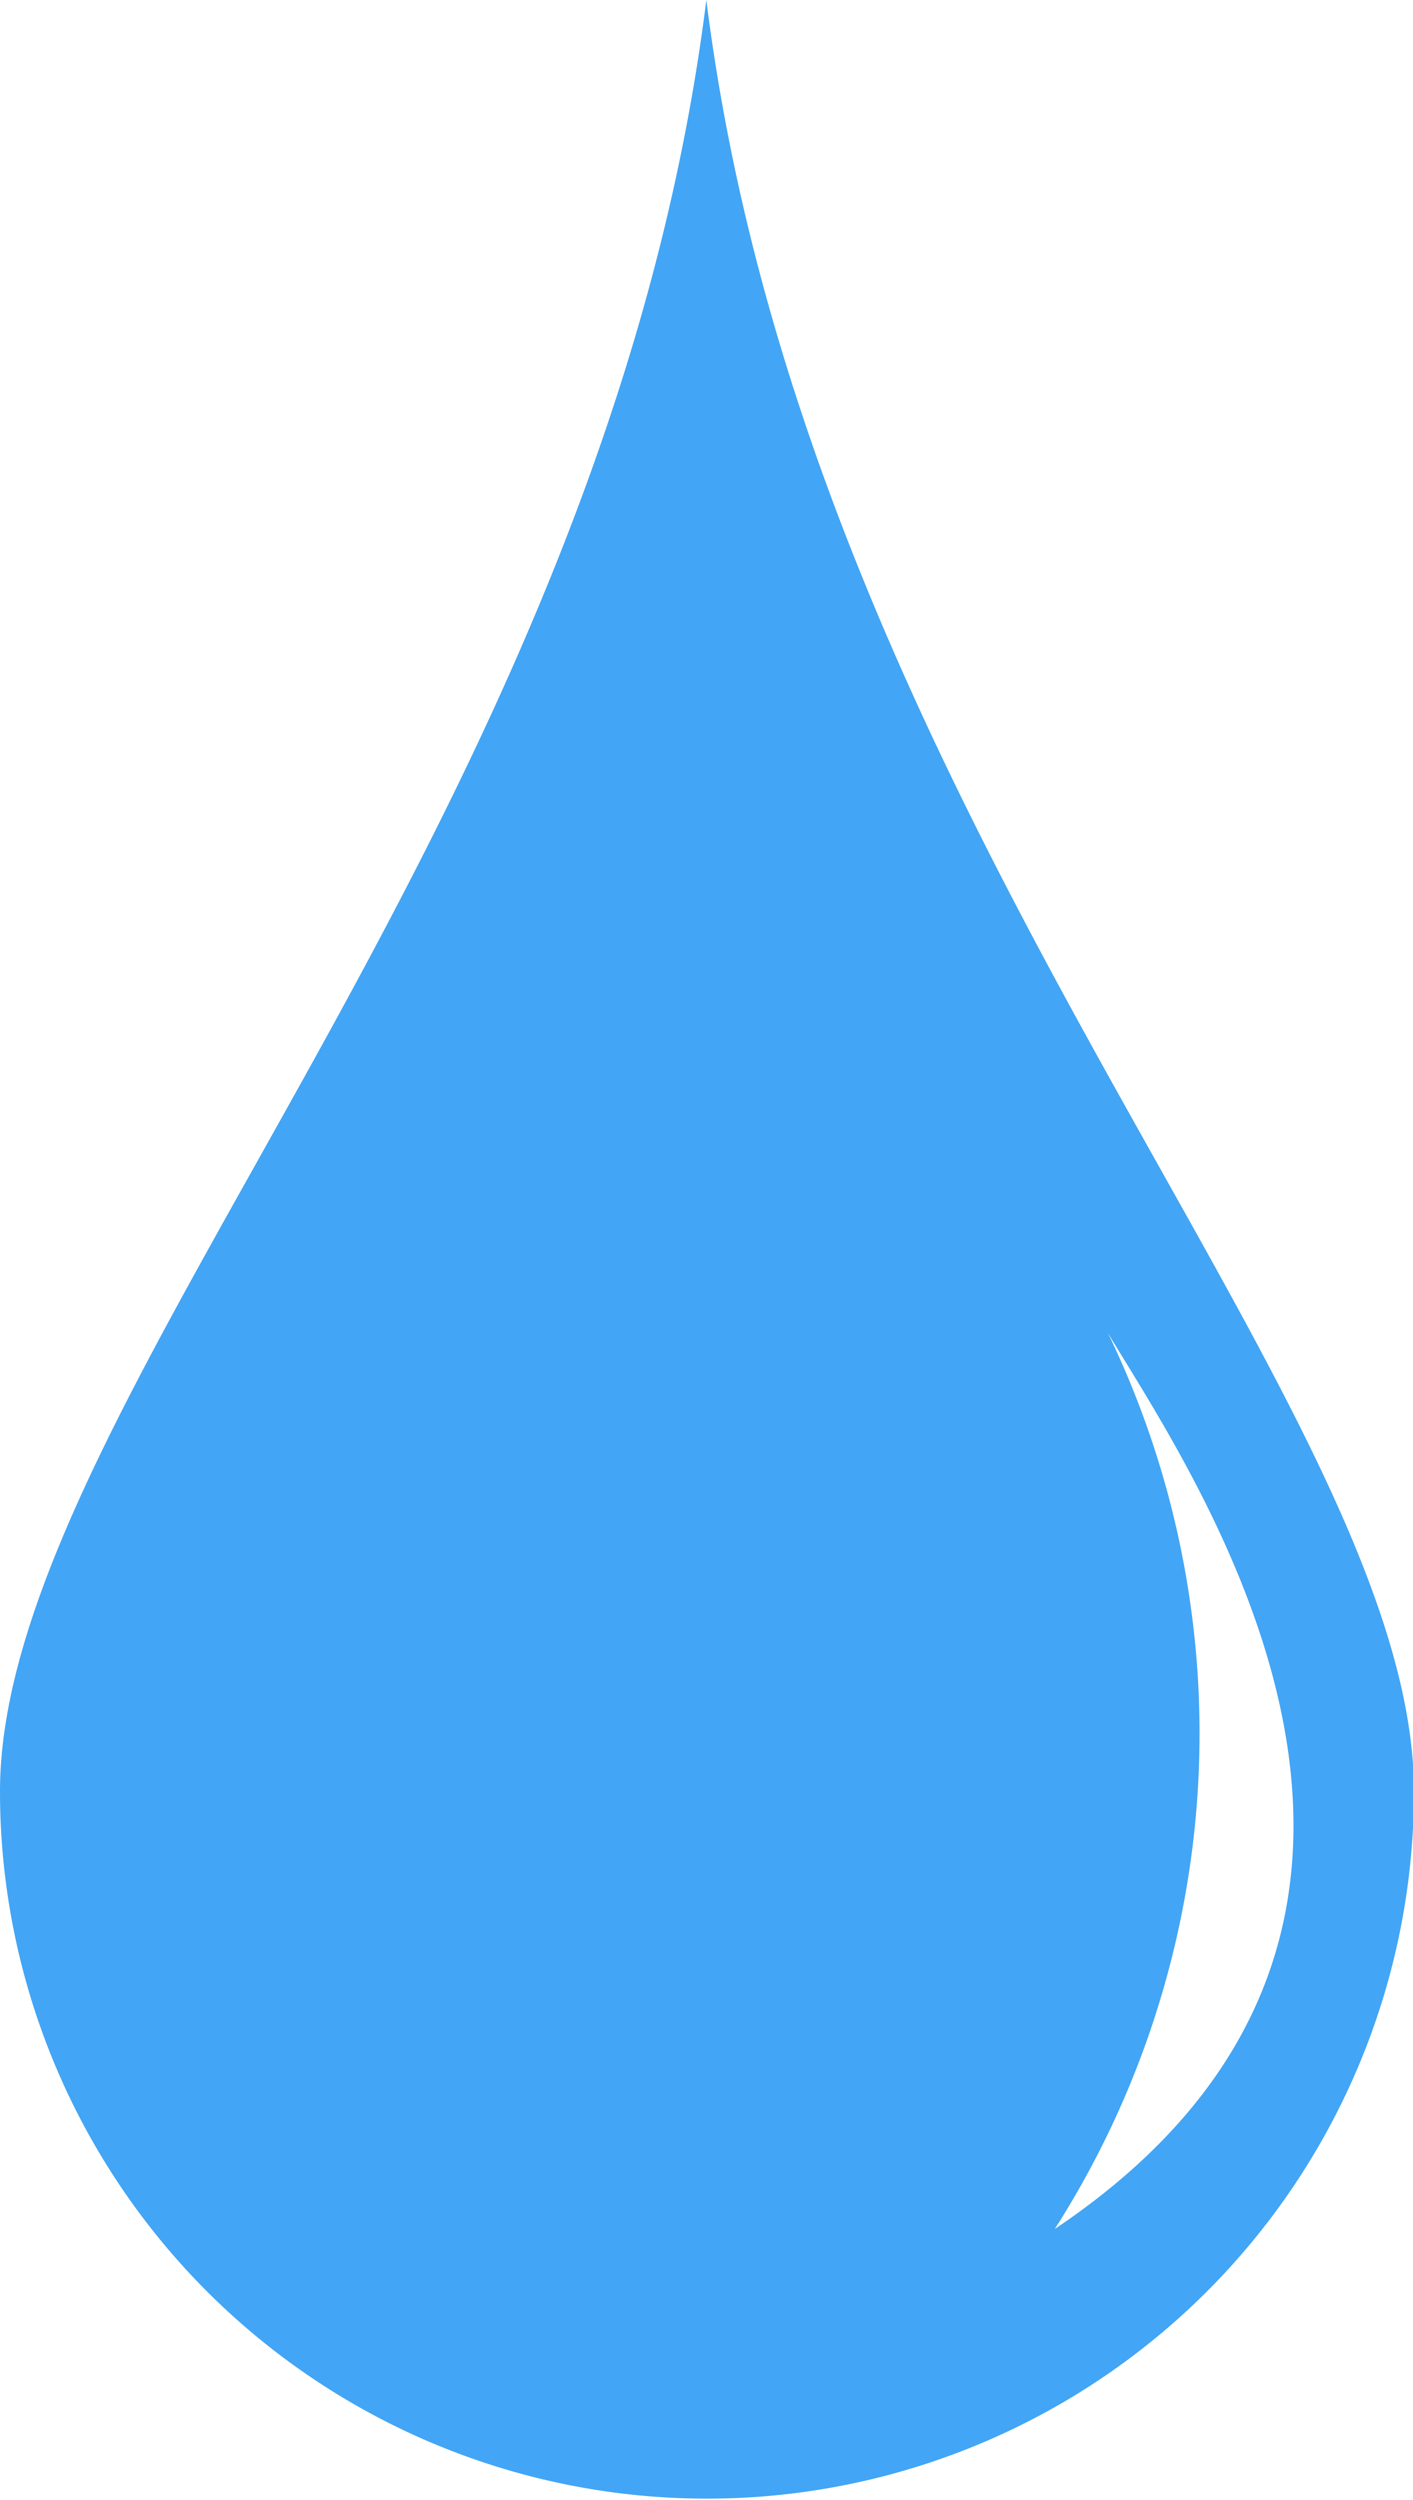 <svg xmlns="http://www.w3.org/2000/svg" viewBox="0 0 44.97 79.54"><g data-name="Calque 2"><path d="M22.48 0C19.2 26.19 0 44.63 0 57a22.48 22.48 0 1045 0c0-12.37-19.24-30.81-22.52-57zm11.09 70.92a29.29 29.29 0 001.69-28.51C38 47 47.95 61.27 33.57 70.92z" fill="#42a5f5" data-name="Capa 1"/></g></svg>